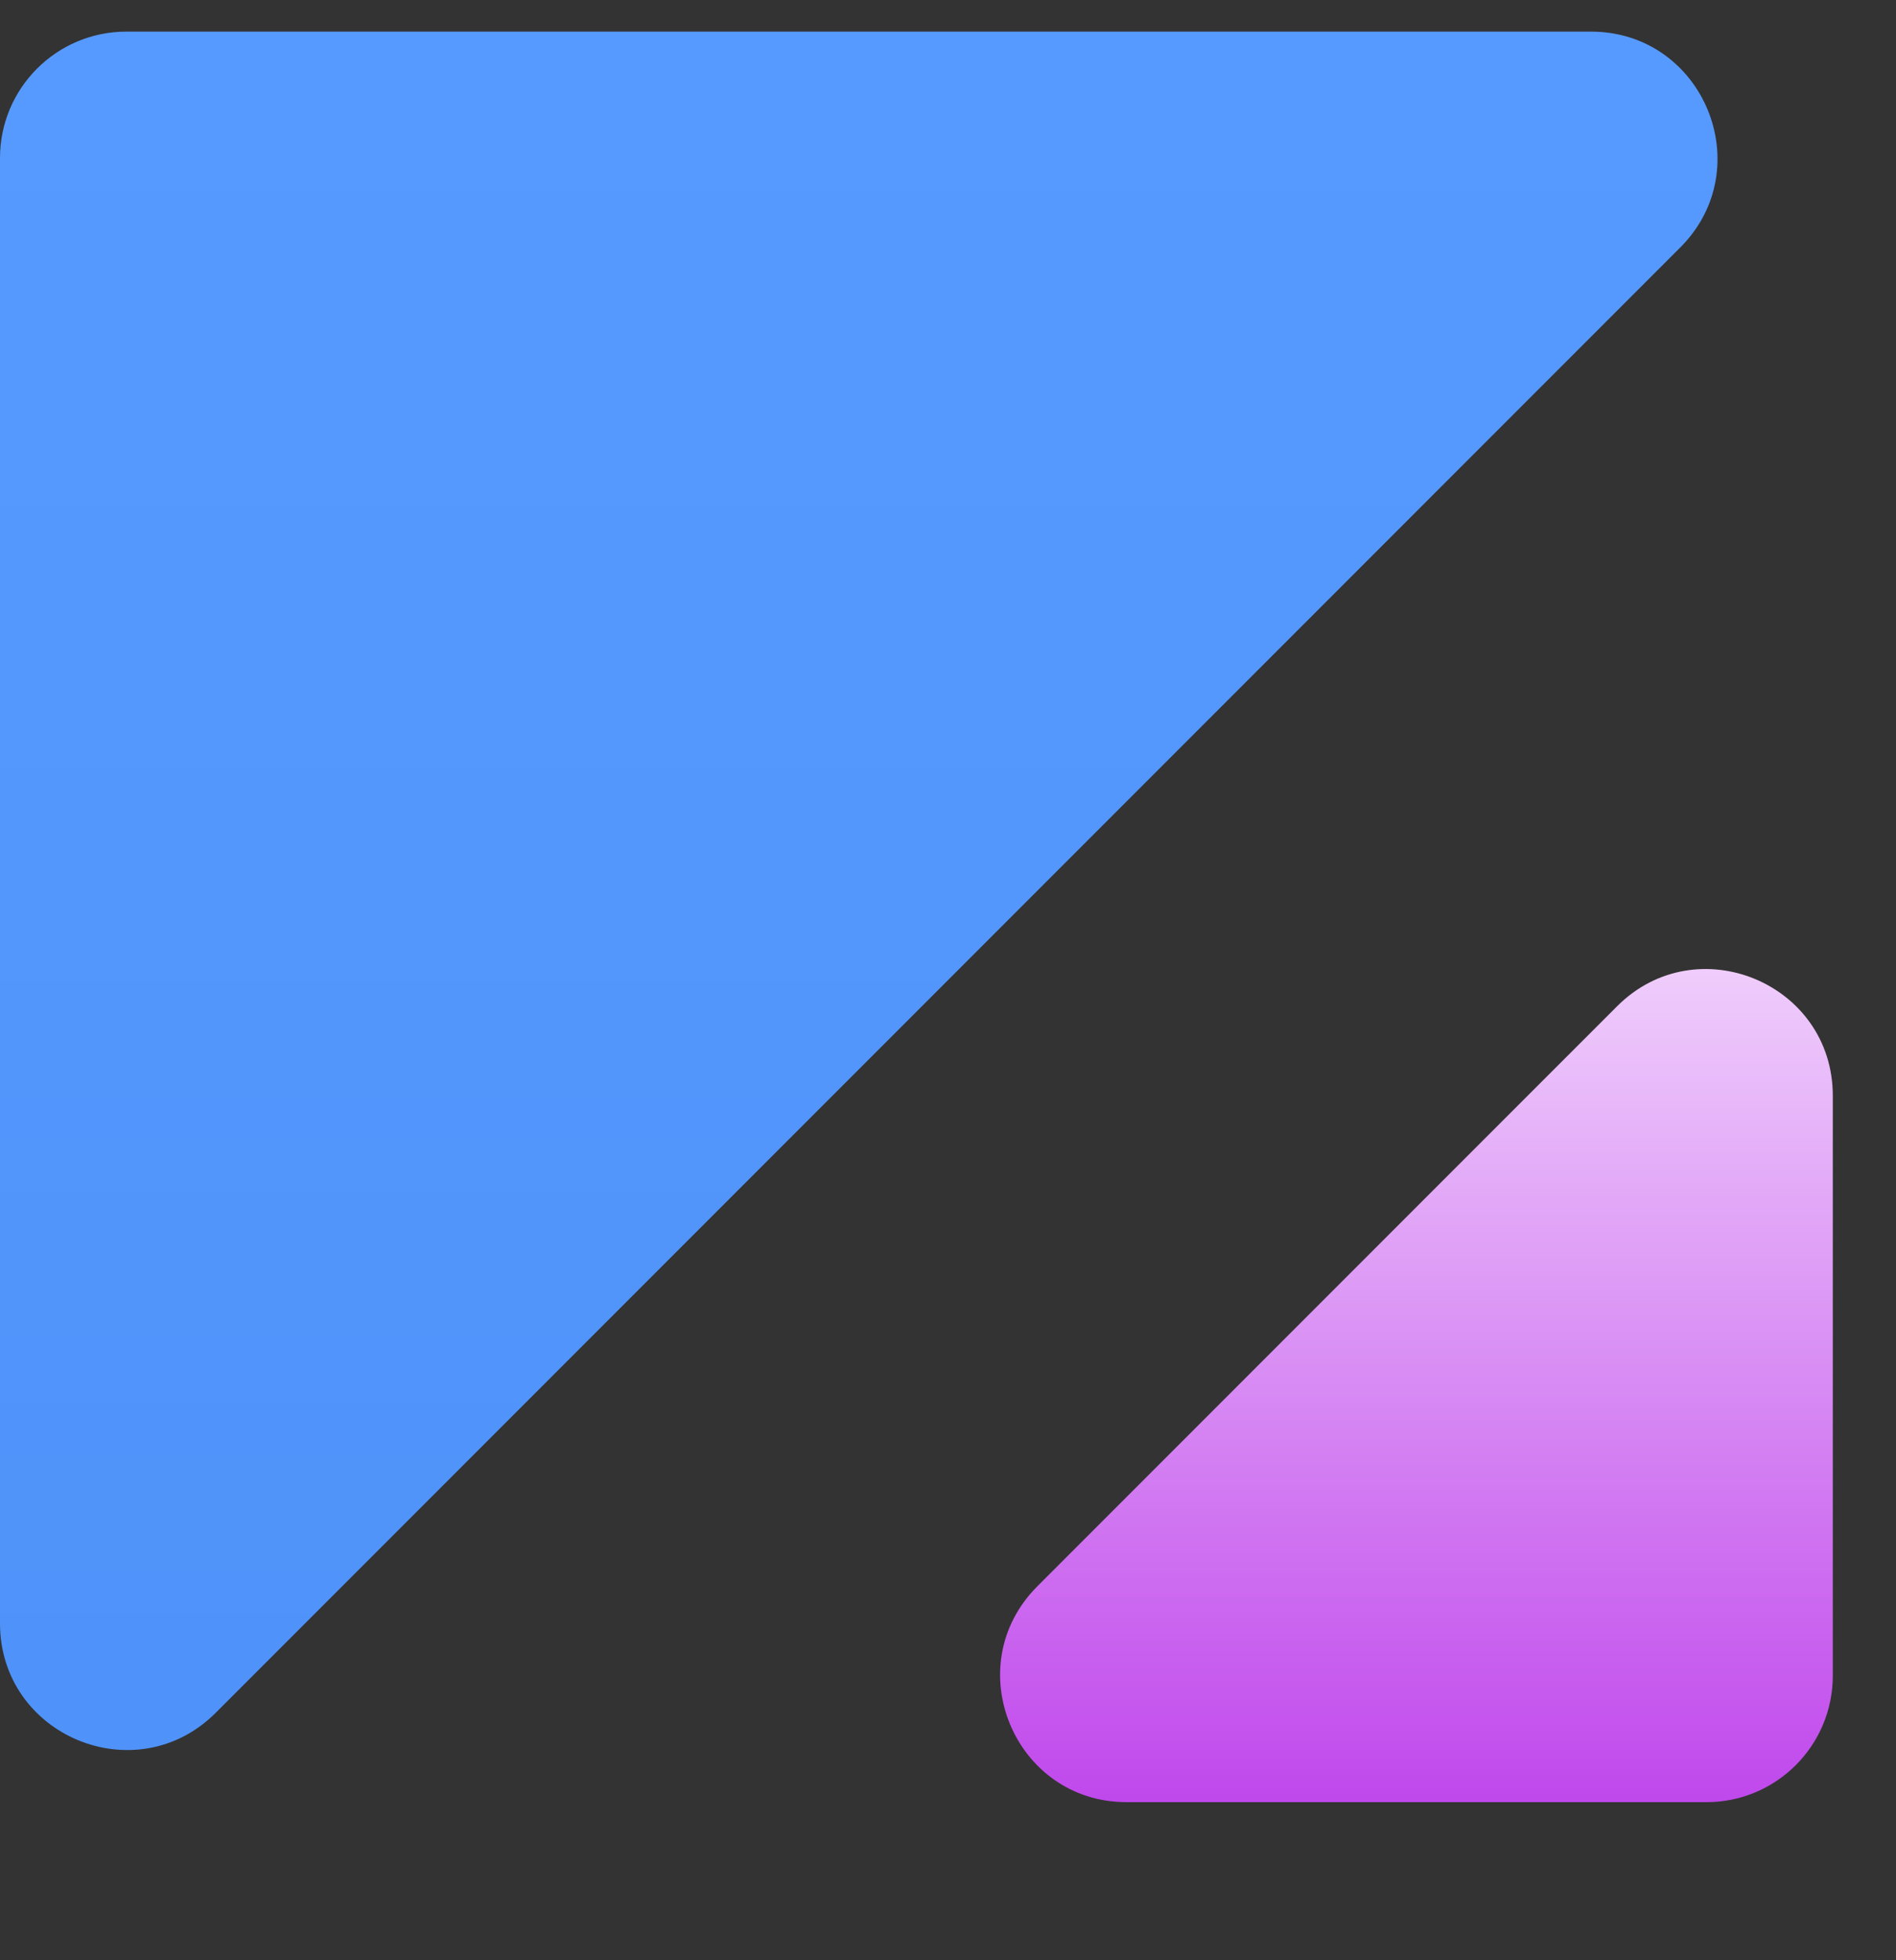 <svg width="30" height="31" viewBox="0 0 30 31" fill="none" xmlns="http://www.w3.org/2000/svg">
<rect x="0" y="0" width="30" height="31" fill="#333333" stroke="none"/>
<path d="M0 2.5C0 1.395 0.895 0.5 2 0.5H25.172C26.953 0.5 27.846 2.654 26.586 3.914L15 15.5L3.414 27.086C2.154 28.346 0 27.453 0 25.672V2.5Z" fill="url(#paint0_linear_501_41)"/>
<path d="M29 26.5C29 27.605 28.105 28.5 27 28.5L17.828 28.5C16.047 28.5 15.154 26.346 16.414 25.086L21 20.5L25.586 15.914C26.846 14.654 29 15.547 29 17.328L29 26.5Z" fill="url(#paint1_linear_501_41)"/>
<defs>
<linearGradient id="paint0_linear_501_41" x1="15" y1="0.5" x2="15" y2="30.5" gradientUnits="userSpaceOnUse">
<stop stop-color="#579AFF"/>
<stop offset="1" stop-color="#4E92F9"/>
</linearGradient>
<linearGradient id="paint1_linear_501_41" x1="21" y1="28.5" x2="21" y2="12.5" gradientUnits="userSpaceOnUse">
<stop stop-color="#C048EC"/>
<stop offset="1" stop-color="#F9E9FF"/>
</linearGradient>
</defs>
</svg>
